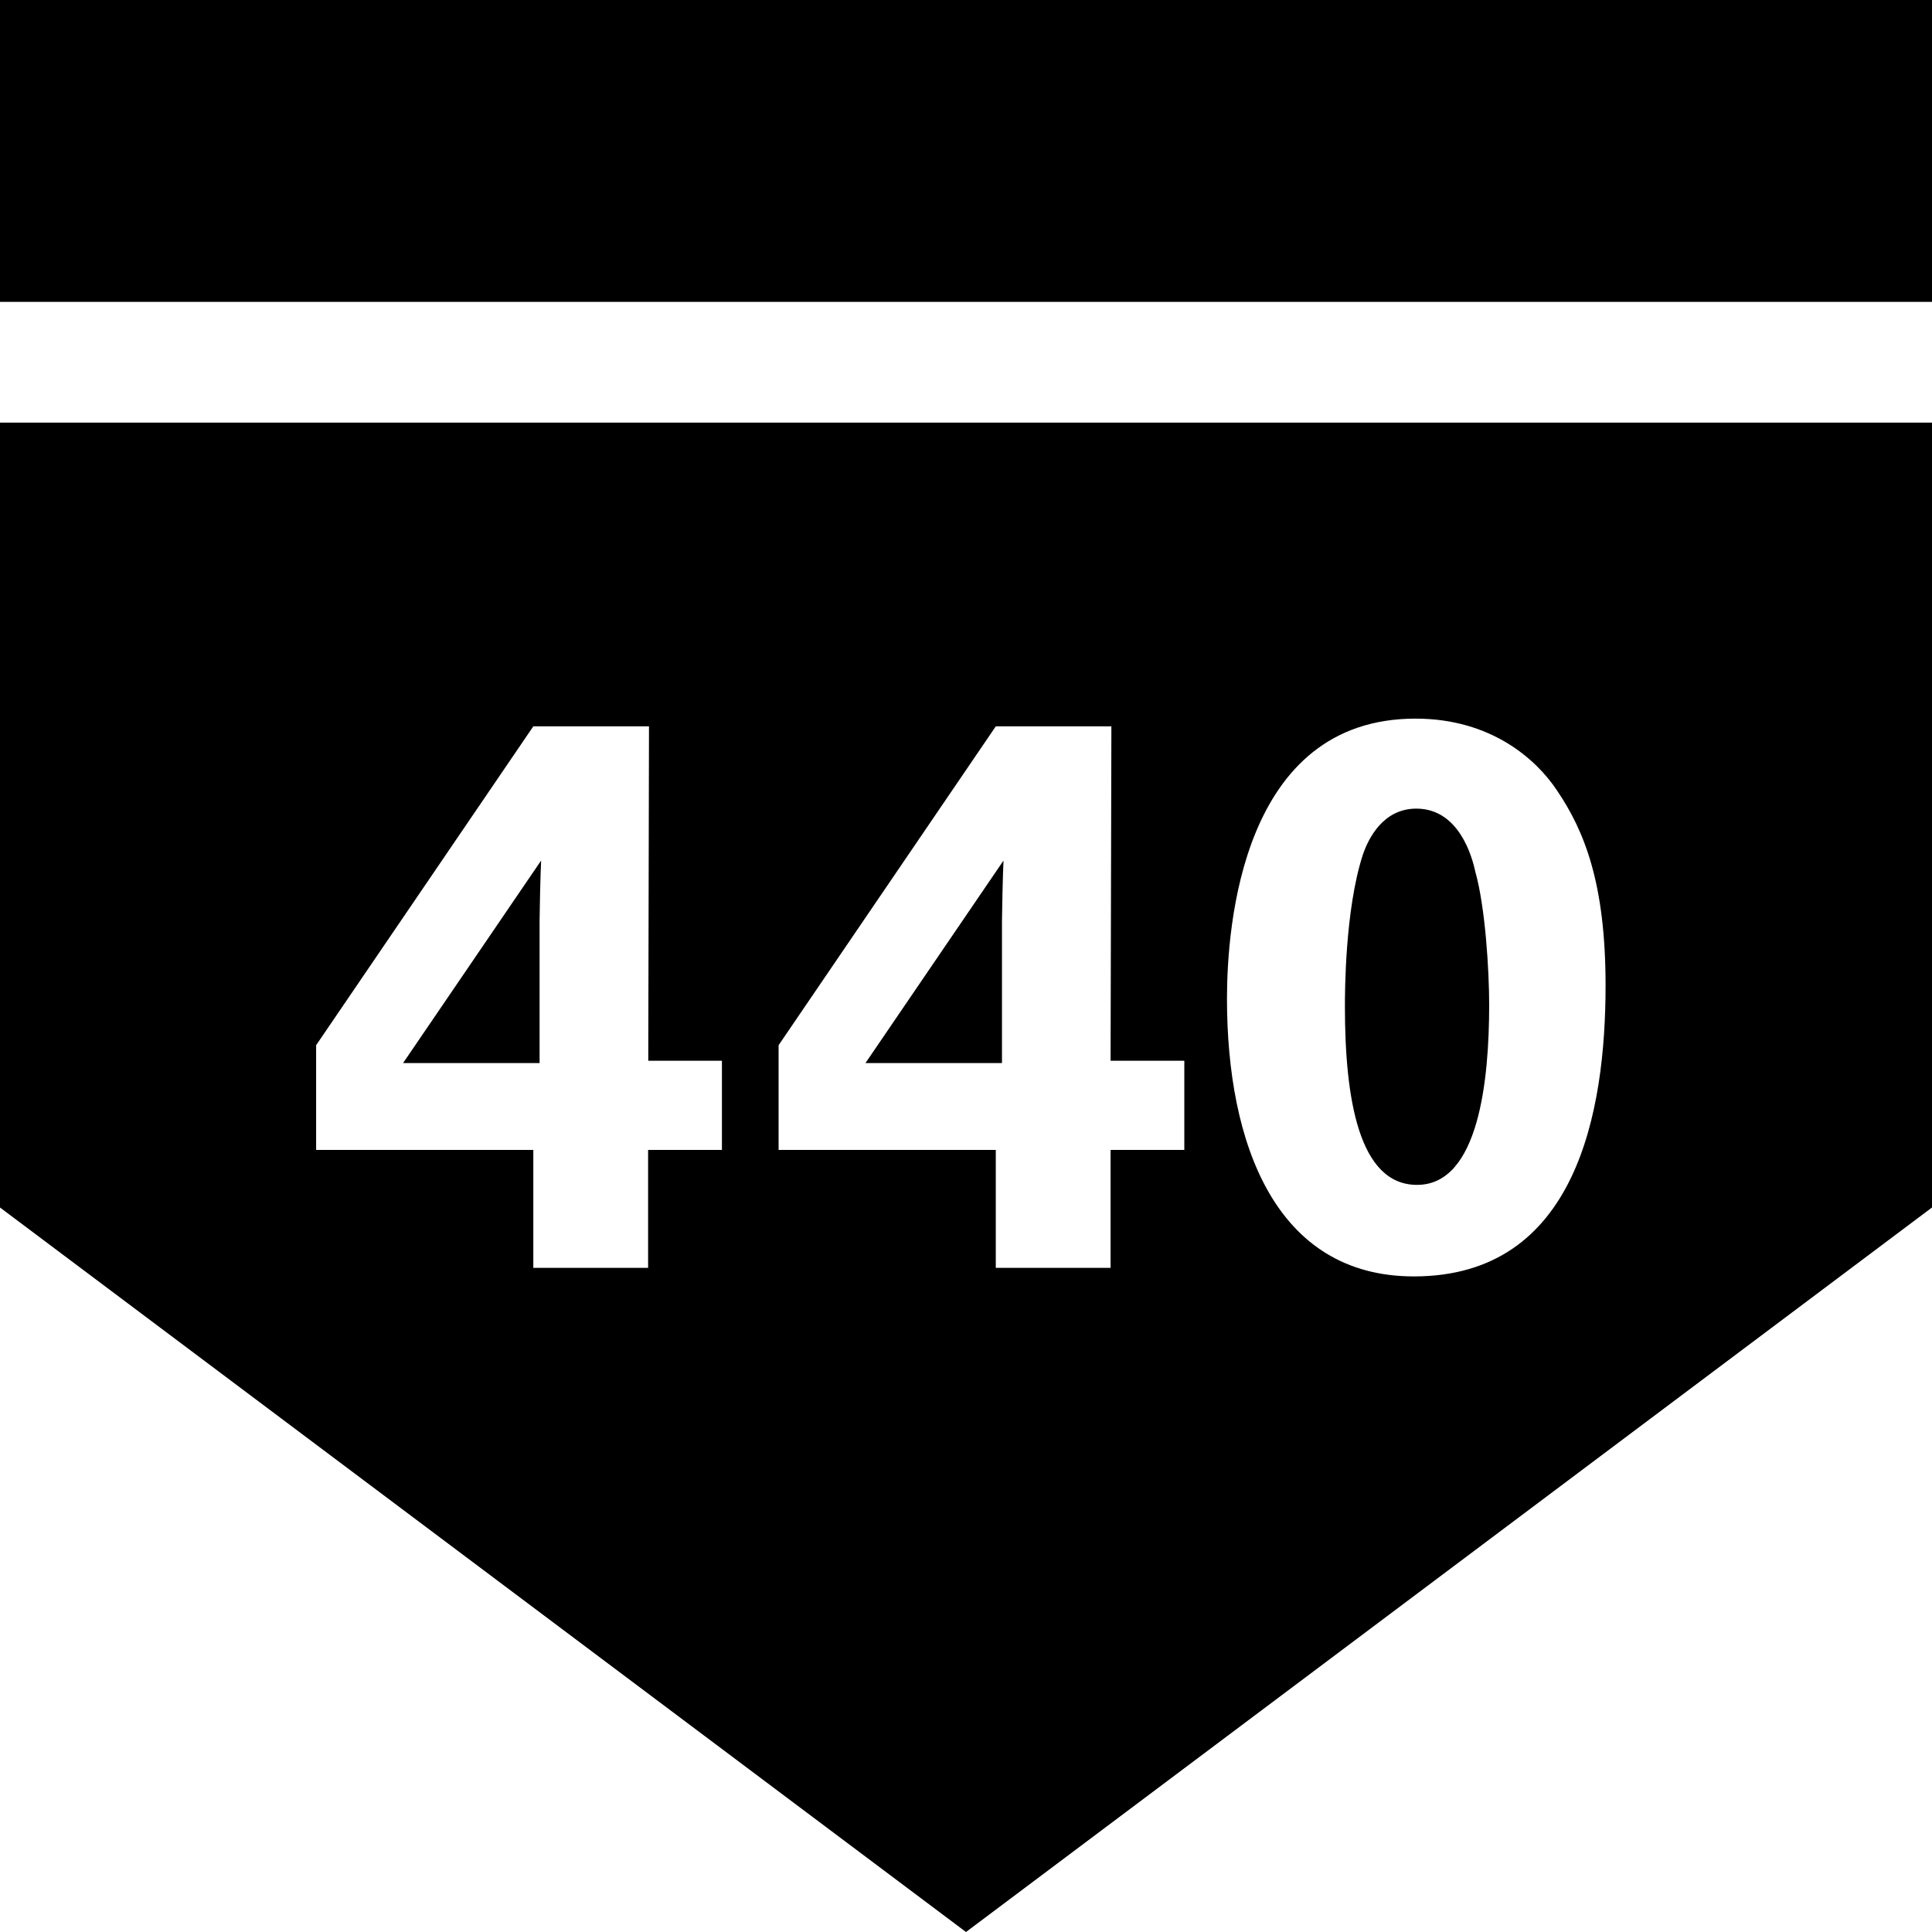 <svg width="24" height="24" viewBox="0 0 24 24" fill="none" xmlns="http://www.w3.org/2000/svg">
<g clip-path="url(#clip0_723_2192)">
<path d="M17.603 14.719C18.374 14.719 18.499 13.406 18.499 12.483C18.499 12.061 18.452 11.269 18.326 10.825C18.287 10.643 18.124 10.045 17.594 10.045C17.179 10.045 16.996 10.42 16.928 10.623C16.707 11.307 16.707 12.338 16.707 12.502C16.707 13.649 16.88 14.719 17.603 14.719Z" fill="black"/>
<path d="M12.447 11.433C12.447 11.346 12.457 10.864 12.466 10.69L10.751 13.206H12.447V11.433Z" fill="black"/>
<path d="M6.703 11.433C6.703 11.346 6.713 10.864 6.722 10.69L5.007 13.206H6.703V11.433Z" fill="black"/>
<path d="M24 0H0V3.75H24V0Z" fill="black"/>
<path d="M0 15L12 24L24 15V5.25H0V15ZM17.584 8.927C18.528 8.927 19.087 9.438 19.338 9.814C19.685 10.324 19.945 10.979 19.945 12.242C19.945 13.803 19.589 15.856 17.564 15.856C15.839 15.856 15.242 14.198 15.242 12.406C15.242 11.51 15.425 8.927 17.584 8.927ZM9.672 12.984L12.37 9.023H13.806L13.796 13.177H14.712V14.285H13.796V15.75H12.37V14.285H9.672V12.984ZM3.927 12.984L6.625 9.023H8.062L8.053 13.177H8.968V14.285H8.051V15.75H6.625V14.285H3.927V12.984Z" fill="black"/>
</g>
<defs>
<clipPath id="clip0_723_2192">
<rect width="24" height="24" fill="white"/>
</clipPath>
</defs>
</svg>
